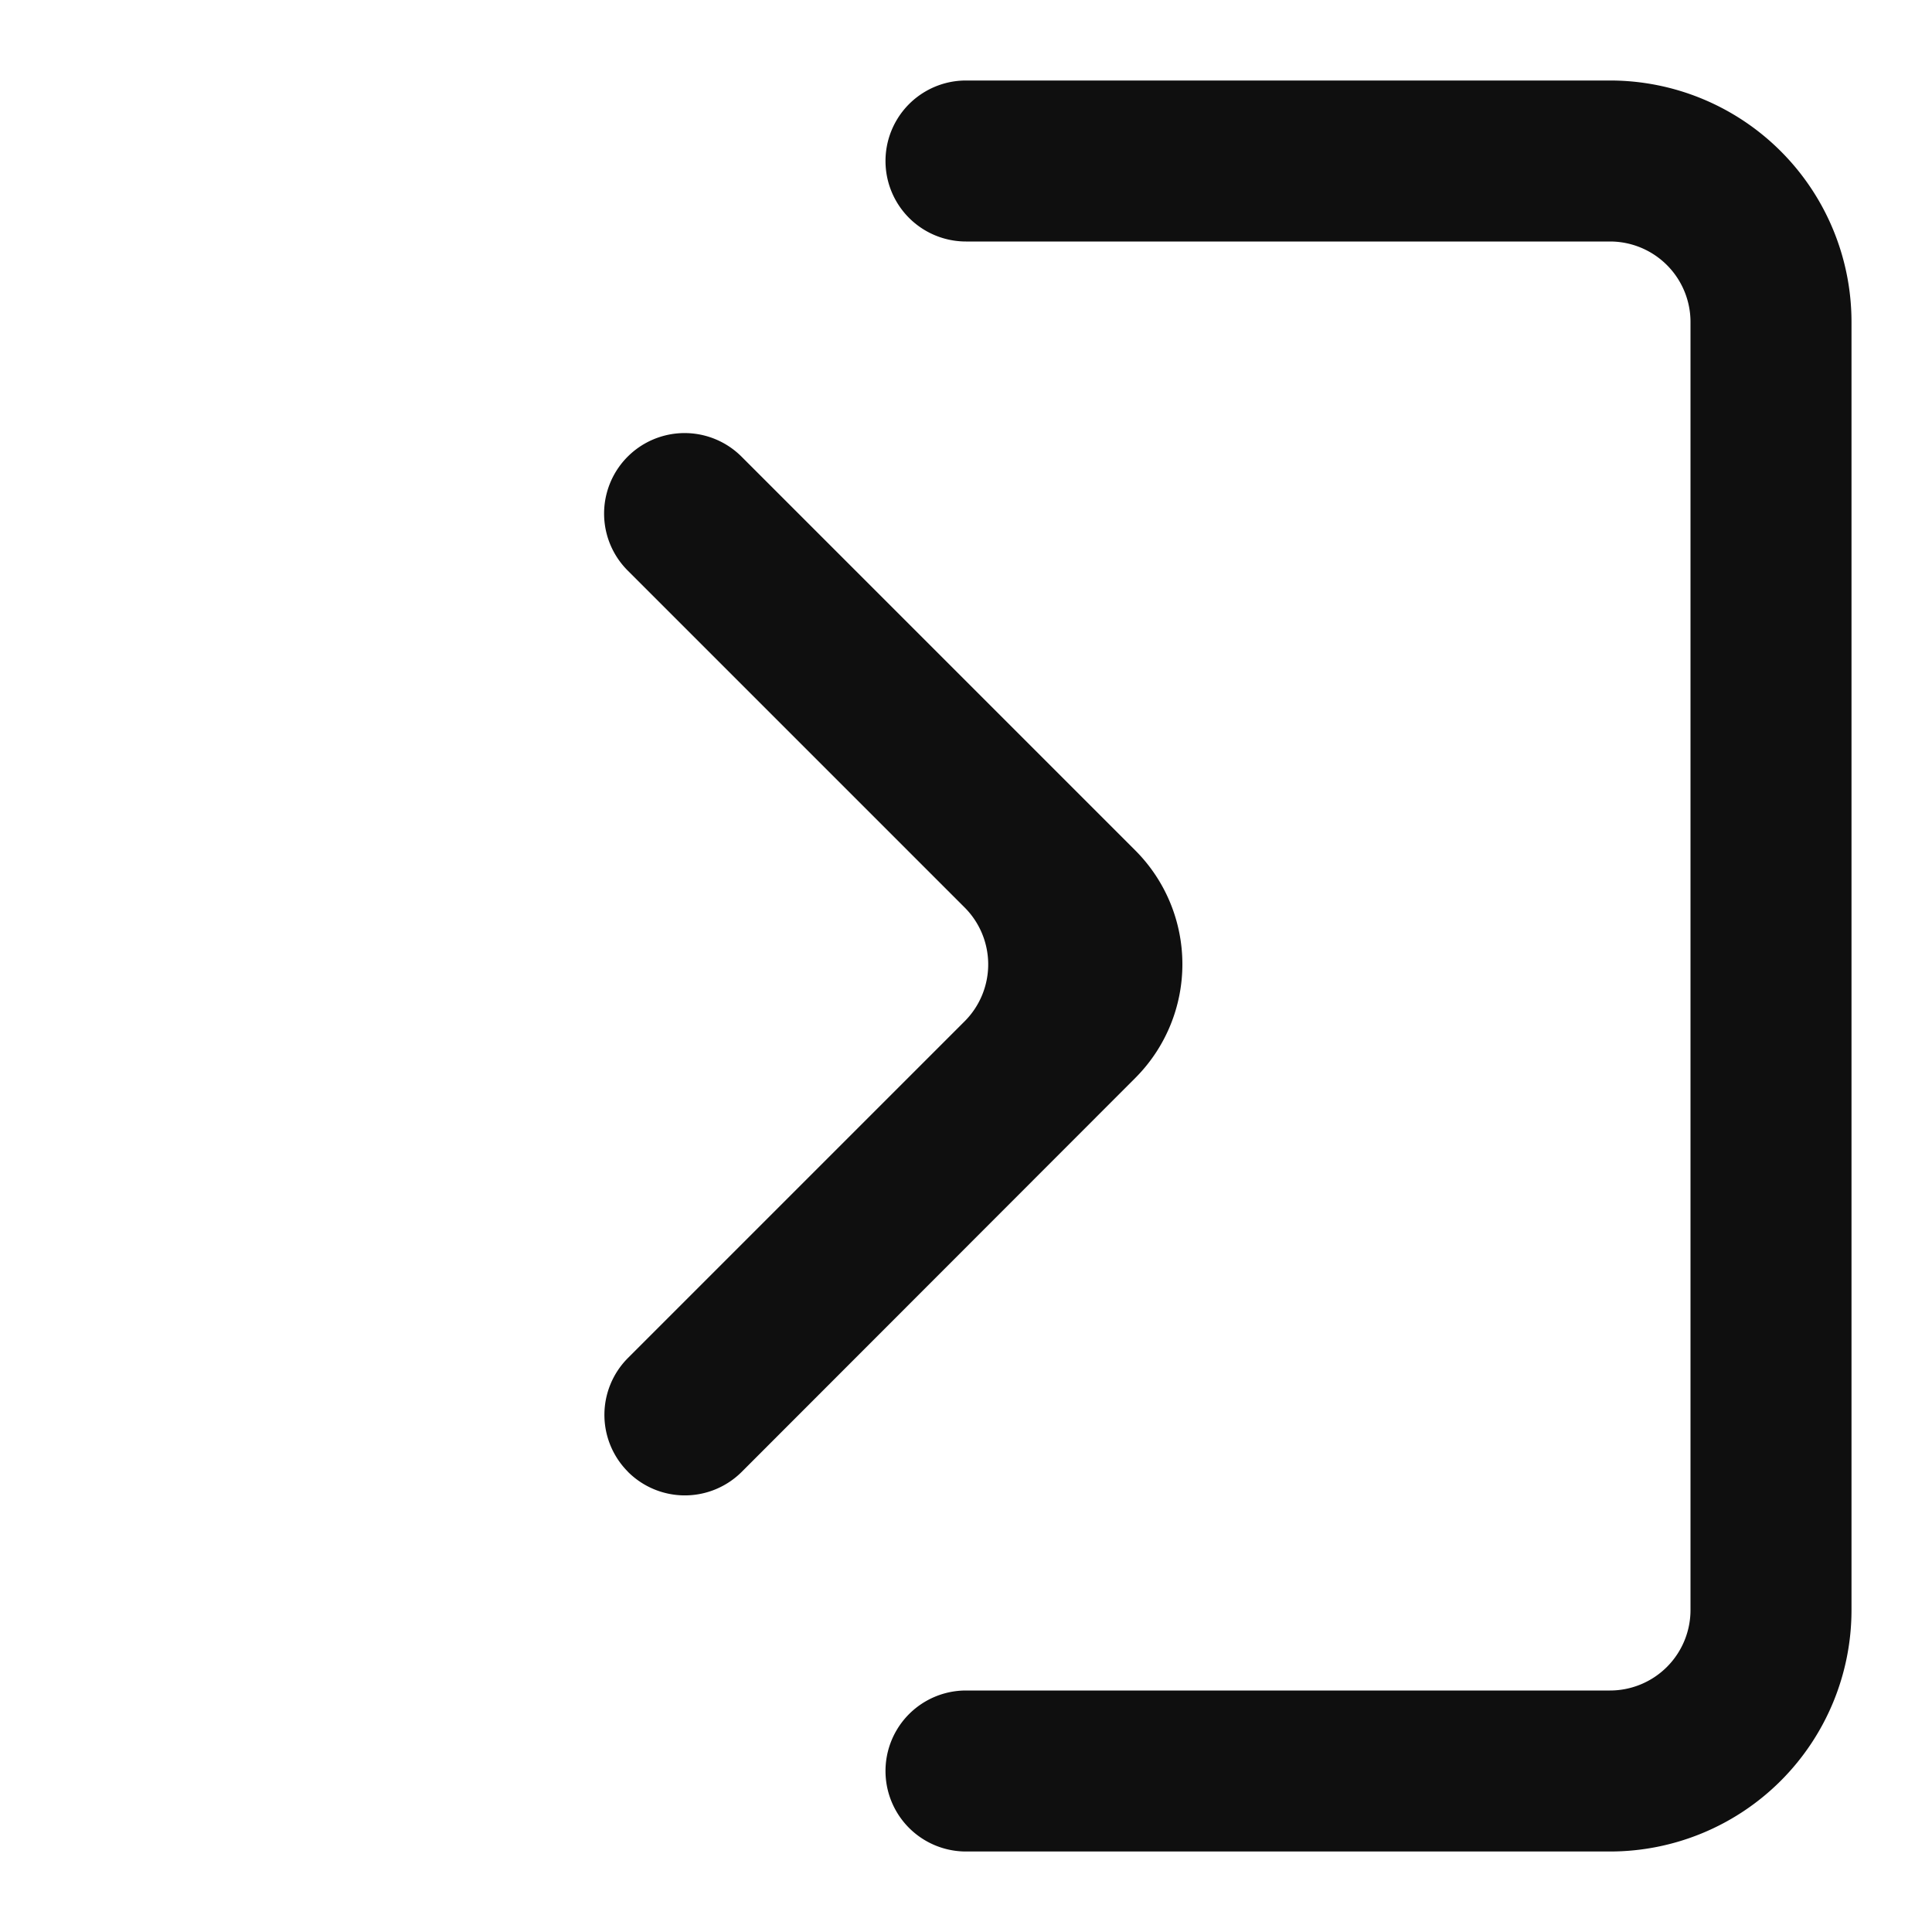<svg xmlns="http://www.w3.org/2000/svg" width="800" height="800" fill="none" viewBox="0 0 24 24">
   <path fill="#0F0F0F" fill-rule="evenodd"
      d="M20 23h-8a1 1 0 1 1 0-2h8a1 1 0 0 0 1-1V4a1 1 0 0 0-1-1h-8a1 1 0 1 1 0-2h8a3 3 0 0 1 3 3v16a3 3 0 0 1-3 3Z"
      clip-rule="evenodd" />
   <path fill="#0f0f0f"
      d="M7.8 18.283a1 1 0 0 0 1.415 0l4.888-4.892a2 2 0 0 0-.001-2.828l-4.89-4.89a1 1 0 0 0-1.415 1.414l4.186 4.186a1 1 0 0 1 0 1.414l-4.182 4.182a1 1 0 0 0 0 1.414z" />
</svg>